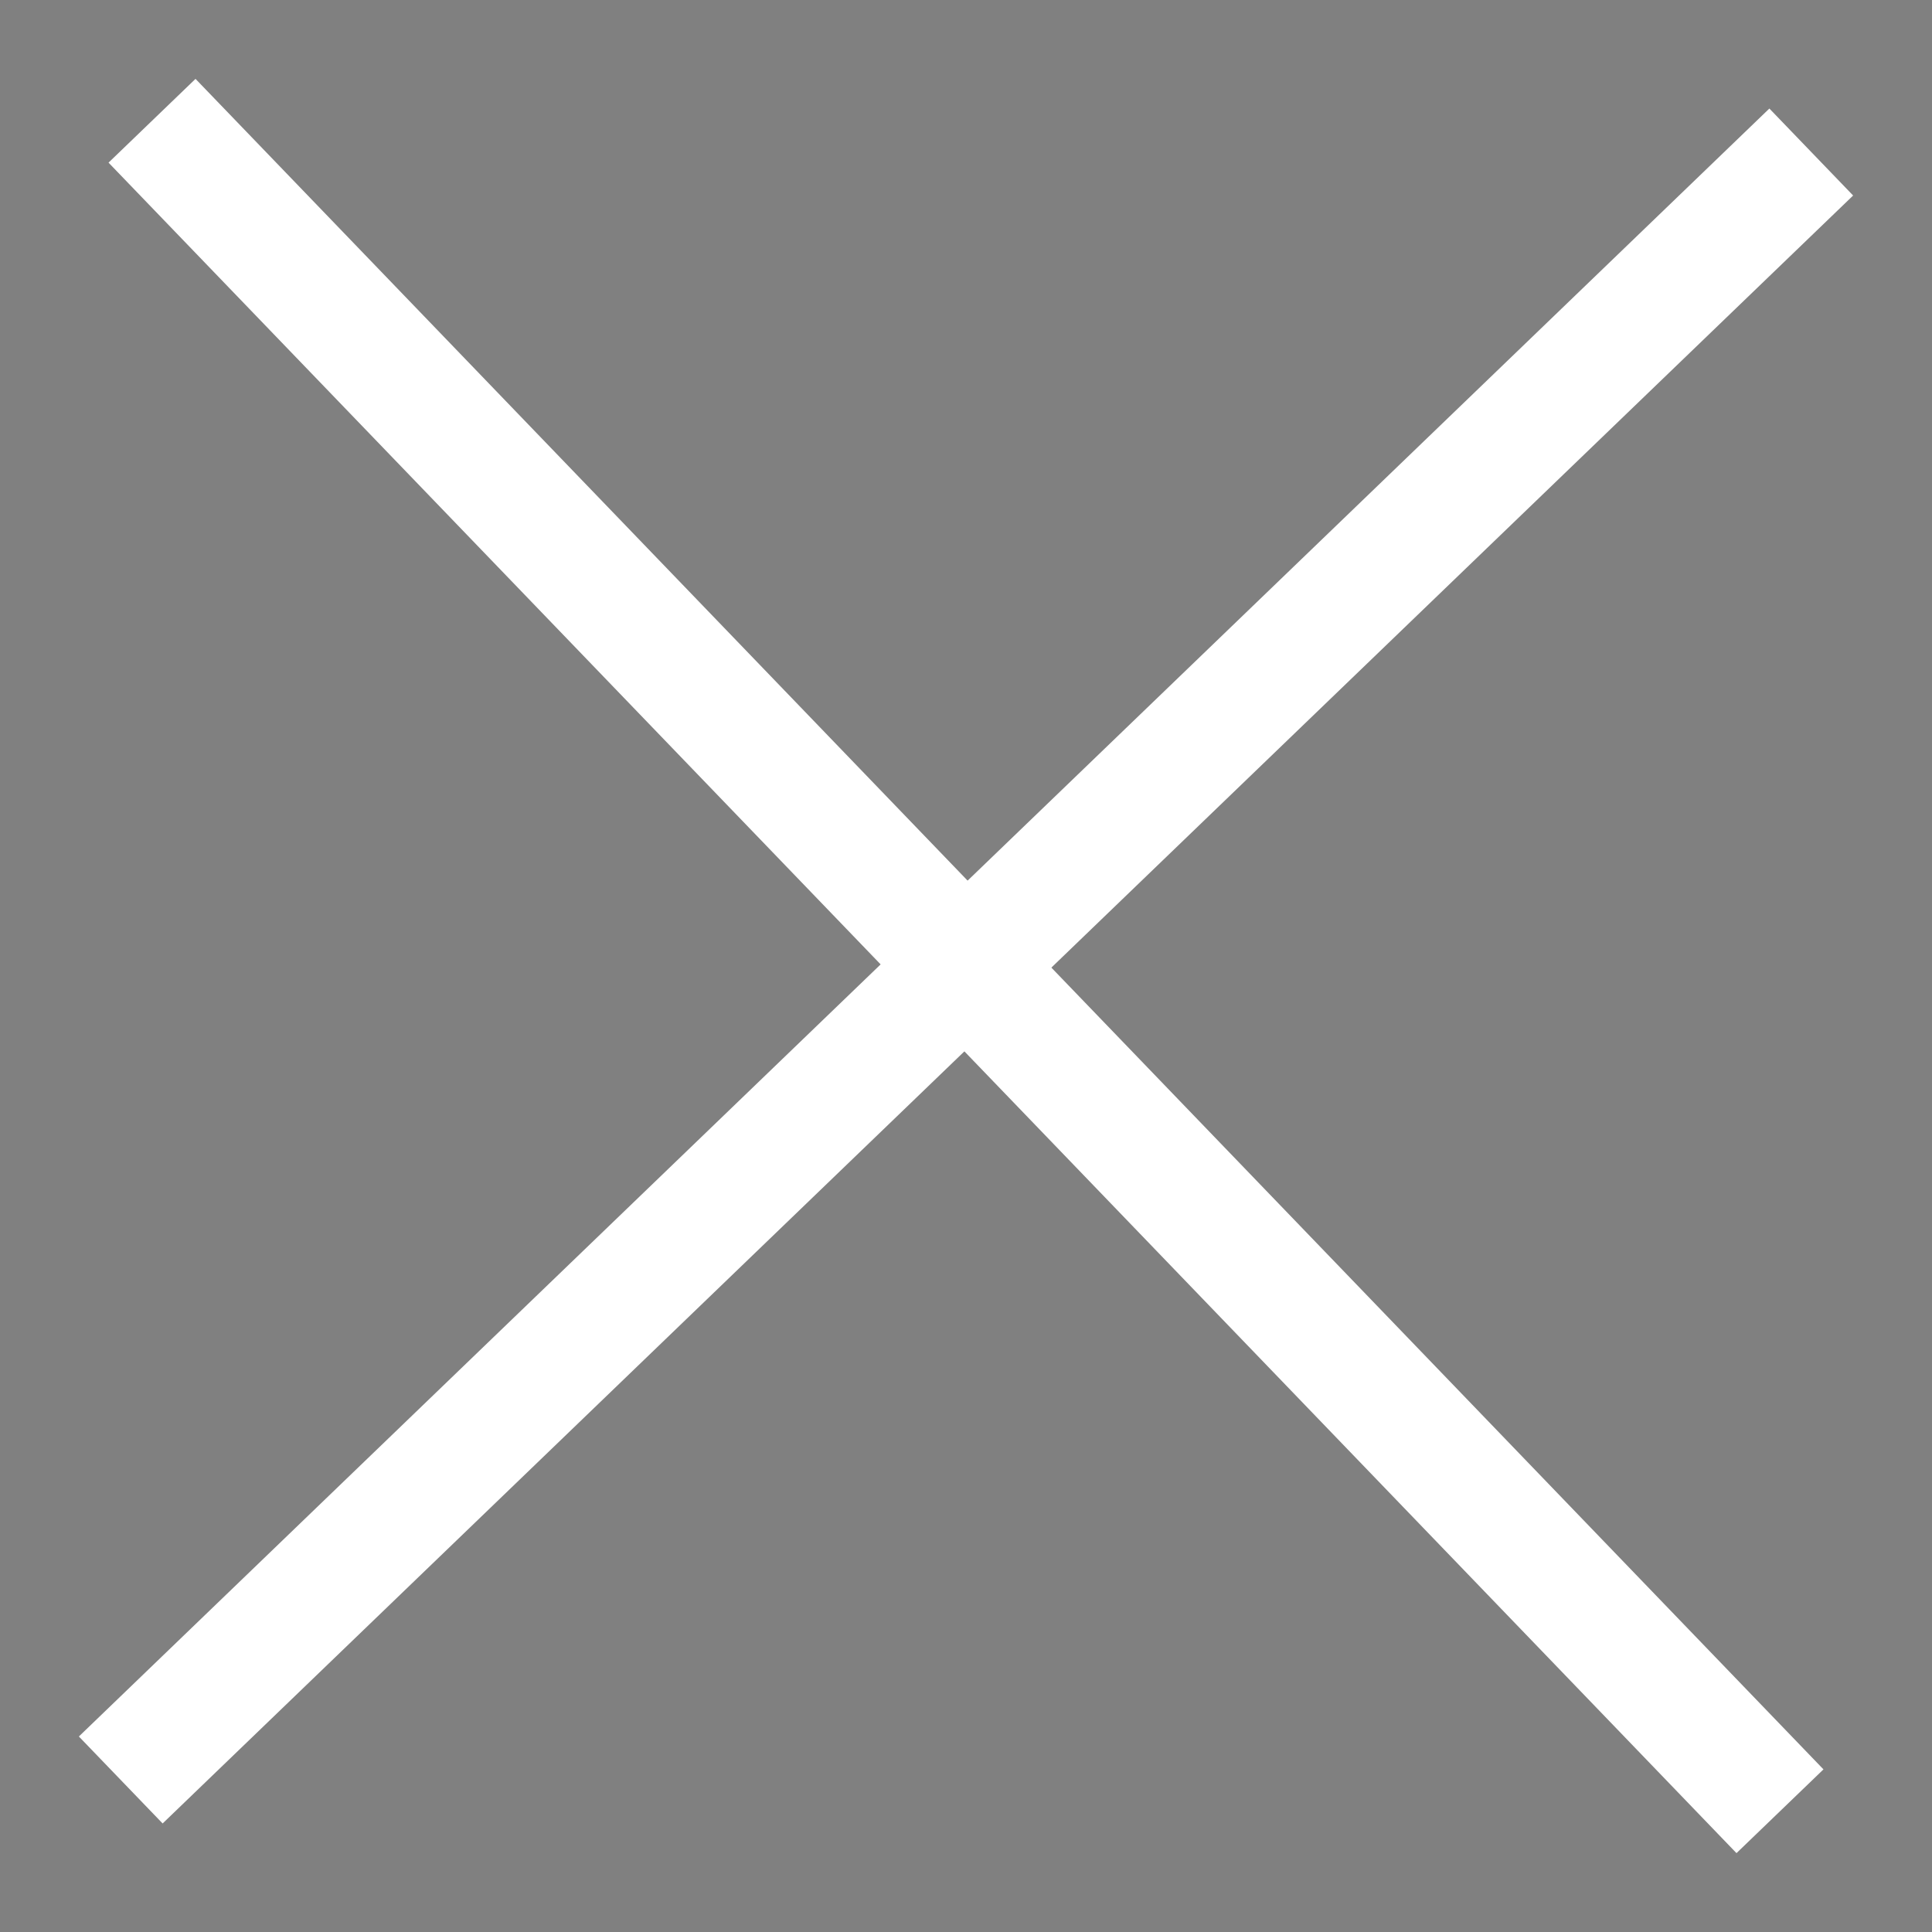 <svg width="16" height="16" viewBox="0 0 16 16"  xmlns="http://www.w3.org/2000/svg">
<rect x="0" y="0" width="16" height="16" fill="#808080" stroke="none"/>
<path d="M1.259 1L14.741 15" stroke="white"/>
<path d="M1 14.741L15 1.259" stroke="white"/>
</svg>

